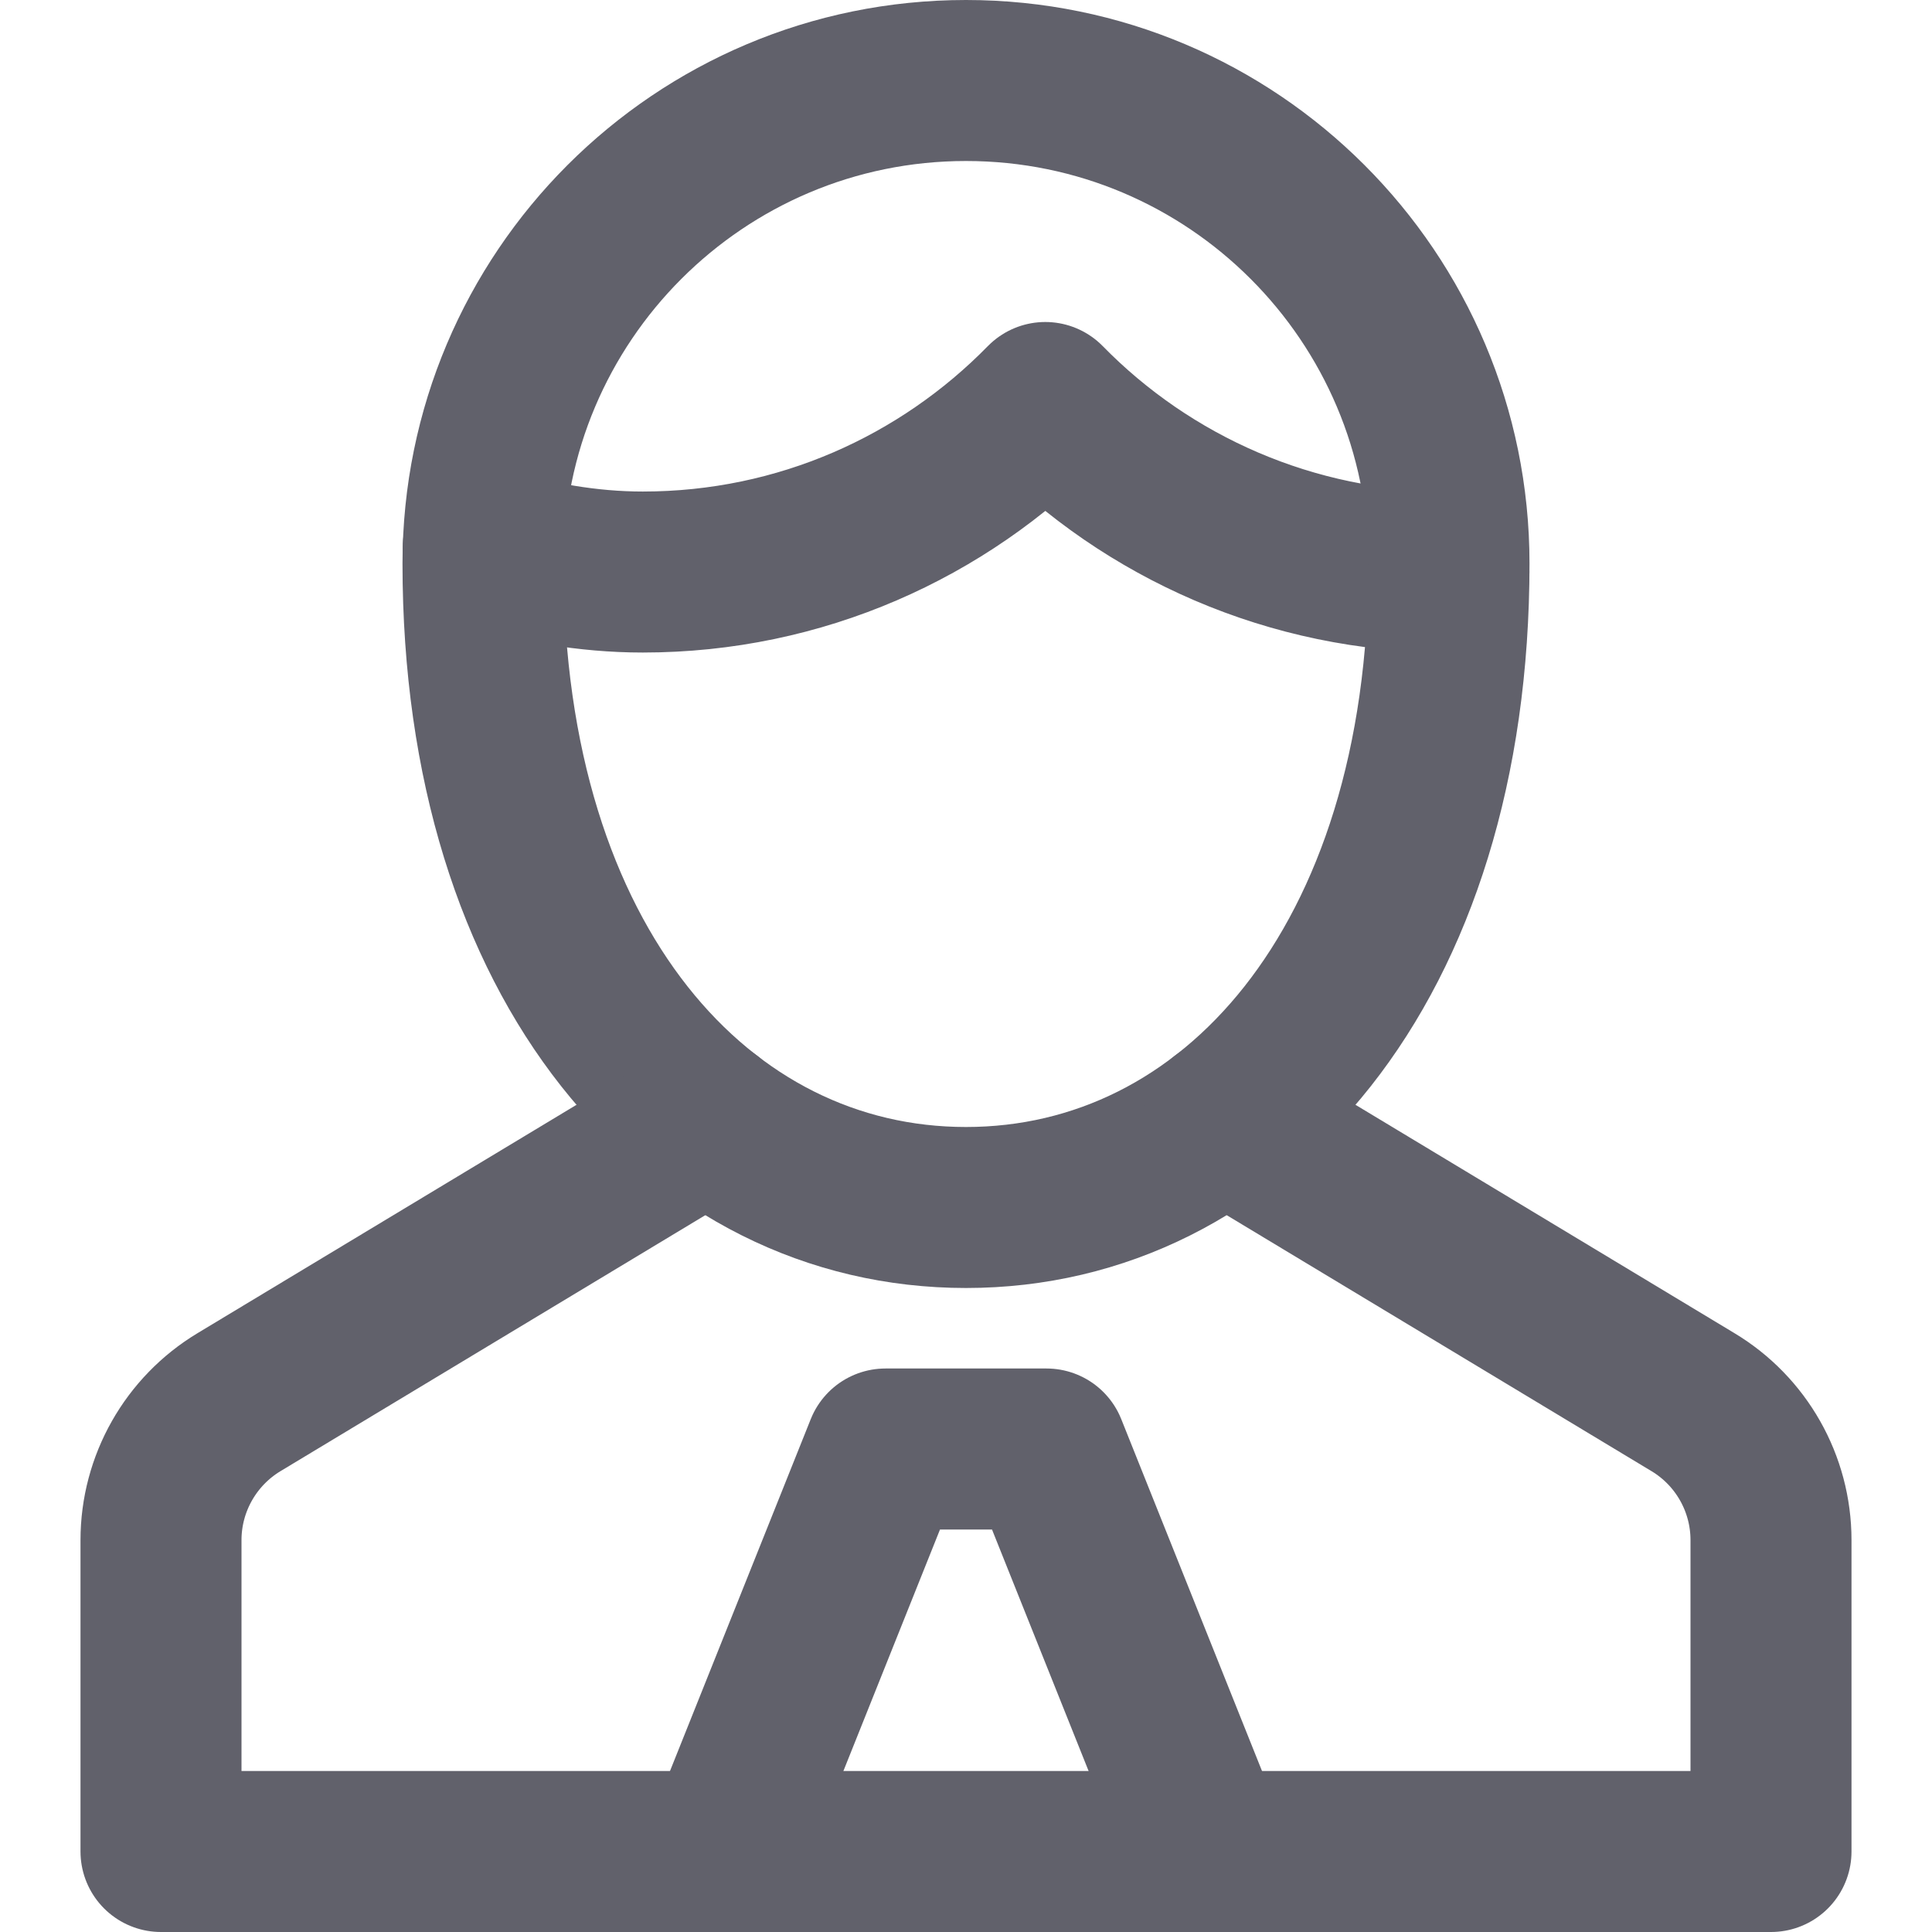 <svg xmlns="http://www.w3.org/2000/svg" height="24" width="24" viewBox="0 0 24 24"><title>business agent</title><g stroke-linecap="round" fill="#61616b" stroke-linejoin="round" class="nc-icon-wrapper"><polyline data-cap="butt" data-color="color-2" fill="none" stroke="#61616b" stroke-width="2" points="9,23 11,18 13,18 15,23 "></polyline> <path data-cap="butt" fill="none" stroke="#61616b" stroke-width="2" d="M6.003,6.796 c0.63,0.186,1.292,0.31,1.982,0.31c1.96,0,3.729-0.808,5-2.106c1.271,1.298,3.054,2.106,5.014,2.106"></path> <path fill="none" stroke="#61616b" stroke-width="2" d="M6,7c0-3.314,2.686-6,6-6 s6,2.686,6,6c0,5-2.686,8-6,8S6,12,6,7z"></path> <path data-cap="butt" fill="none" stroke="#61616b" stroke-width="2" d="M8.796,13.907l-5.825,3.51 C2.369,17.779,2,18.43,2,19.132V23h20v-3.868c0-0.703-0.369-1.354-0.971-1.715l-5.825-3.51"></path></g></svg>